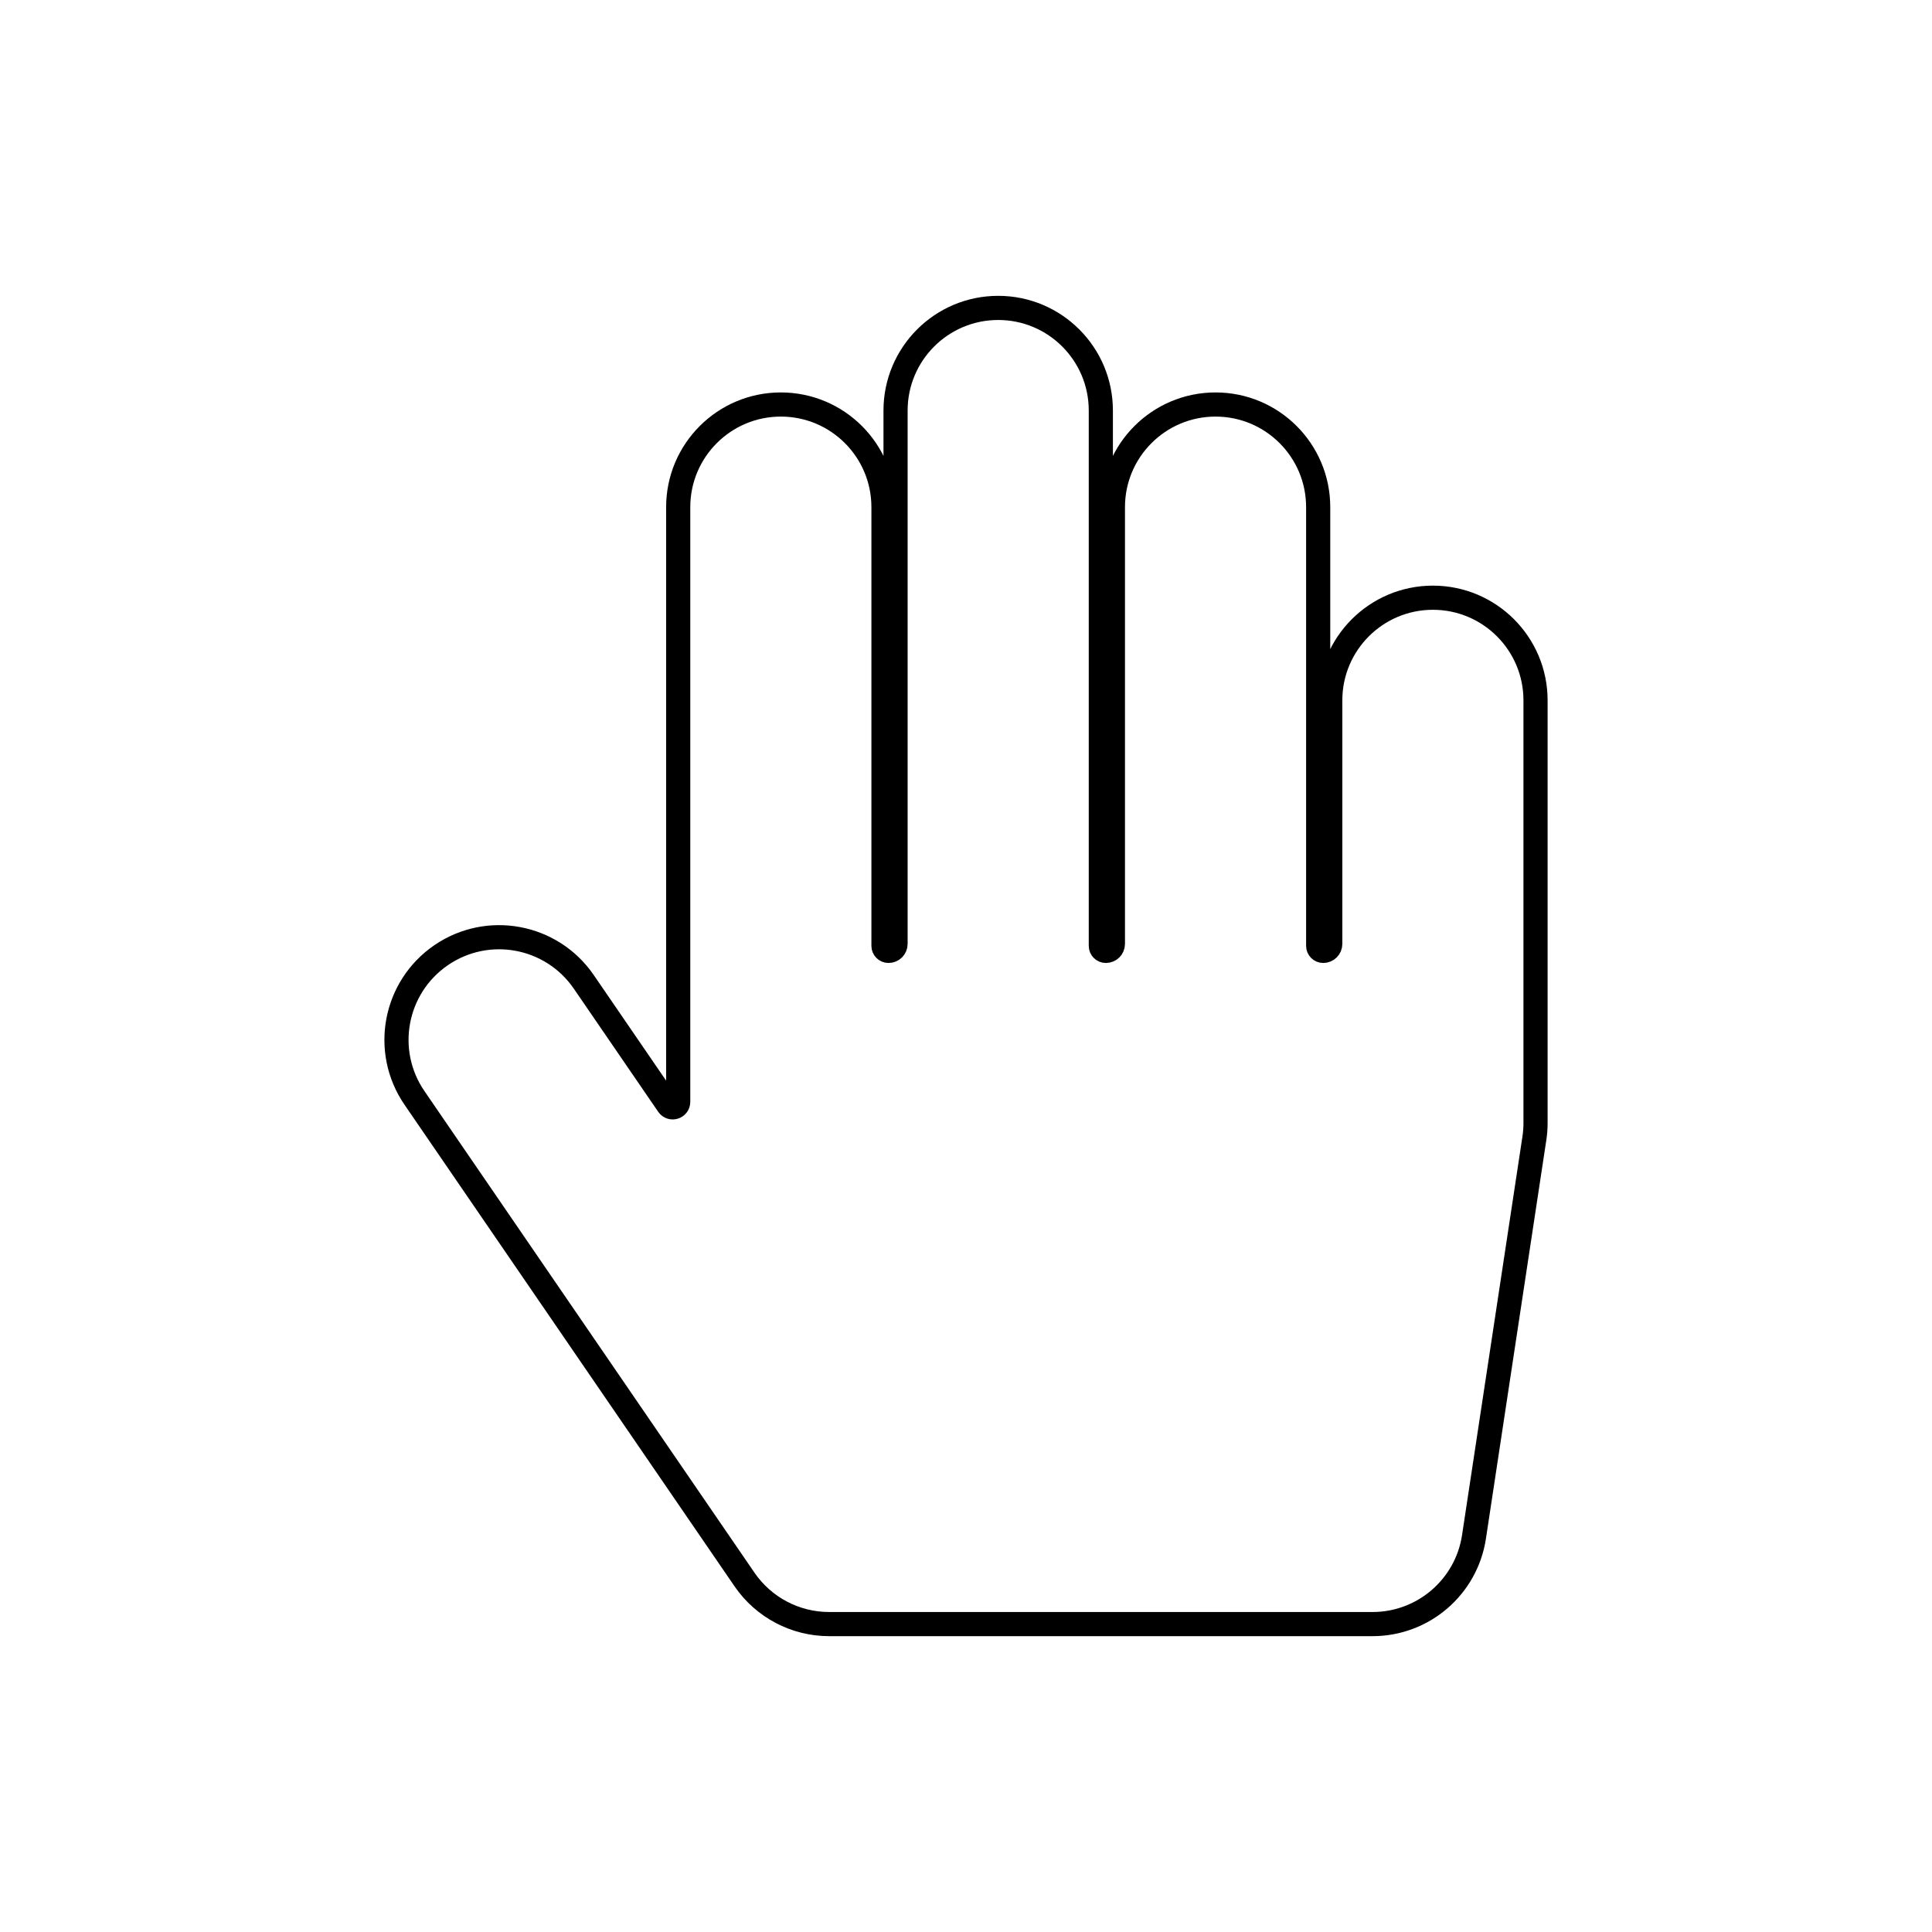 <svg viewBox="0 0 80 80" fill="none">
  <path d="M41.333 12.75C43.681 12.75 45.583 14.653 45.583 17V39.166C45.583 39.281 45.677 39.375 45.792 39.375C45.953 39.375 46.083 39.245 46.083 39.084V21C46.083 18.653 47.986 16.75 50.333 16.75C52.681 16.75 54.583 18.653 54.583 21V39.166C54.583 39.281 54.677 39.375 54.792 39.375C54.953 39.375 55.083 39.245 55.083 39.084V29C55.083 26.653 56.986 24.75 59.333 24.75C61.681 24.75 63.583 26.653 63.583 29V46.5C63.583 46.713 63.567 46.926 63.535 47.137L61.035 63.637C60.721 65.714 58.935 67.25 56.833 67.25H34.333C32.932 67.25 31.62 66.559 30.828 65.403L17.162 45.461C15.835 43.525 16.329 40.88 18.265 39.553C20.201 38.226 22.846 38.72 24.173 40.656L27.667 45.754C27.794 45.939 28.083 45.849 28.083 45.625V21C28.083 18.653 29.986 16.75 32.333 16.75C34.681 16.75 36.583 18.653 36.583 21V39.166C36.583 39.281 36.677 39.375 36.792 39.375C36.953 39.375 37.083 39.245 37.083 39.084V17C37.083 14.653 38.986 12.75 41.333 12.75Z" stroke="currentColor" stroke-linecap="round" stroke-linejoin="round" />
</svg>